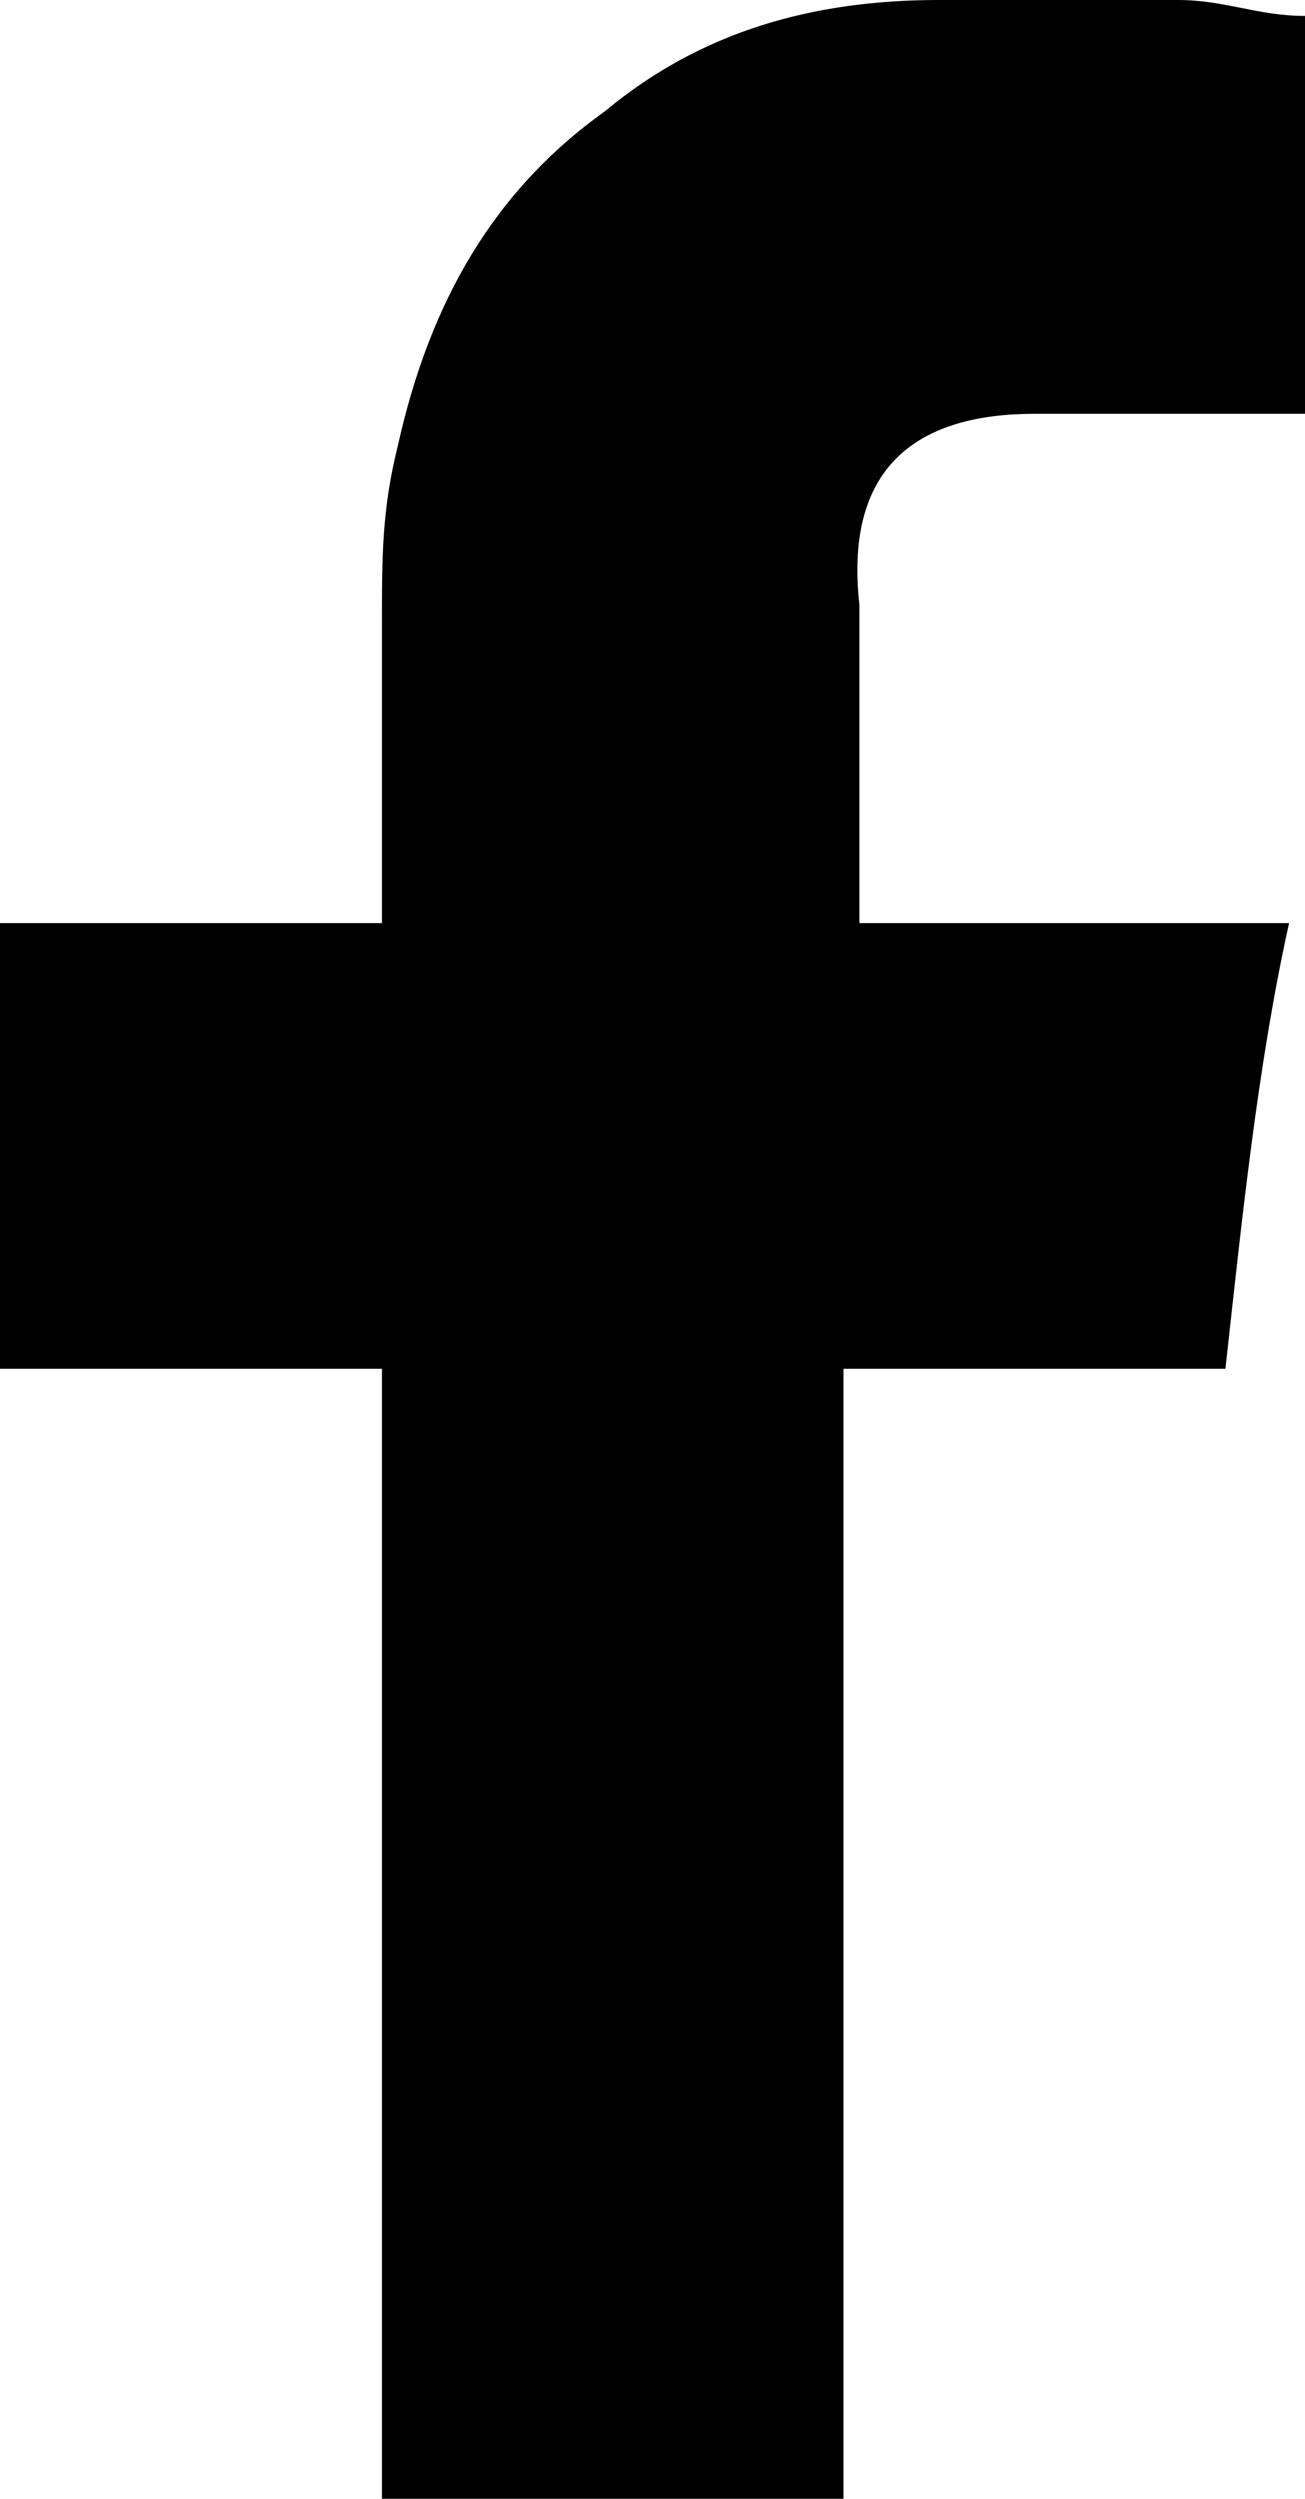 <?xml version="1.0" encoding="utf-8"?>
<!-- Generator: Adobe Illustrator 21.0.0, SVG Export Plug-In . SVG Version: 6.00 Build 0)  -->
<svg version="1.1" id="Calque_1" xmlns="http://www.w3.org/2000/svg" xmlns:xlink="http://www.w3.org/1999/xlink" x="0px" y="0px"
	 viewBox="0 0 8.2 15.7" style="enable-background:new 0 0 8.2 15.7;" xml:space="preserve">
<path d="M6.5,2.6c0.5,0,1,0,1.5,0c0.1,0,0.1,0,0.2,0V0.1C7.9,0.1,7.7,0,7.4,0c-0.5,0-1,0-1.5,0C5.1,0,4.4,0.2,3.8,0.7
	C3.1,1.2,2.7,1.9,2.5,2.8C2.4,3.2,2.4,3.5,2.4,3.9c0,0.6,0,1.1,0,1.7v0.2H0v2.8h2.4v7.1h2.9V8.6h2.4c0.1-0.9,0.2-1.9,0.4-2.8
	c-0.2,0-0.4,0-0.5,0c-0.7,0-2.2,0-2.2,0s0-1.4,0-2C5.3,2.9,5.8,2.6,6.5,2.6z"/>
</svg>
